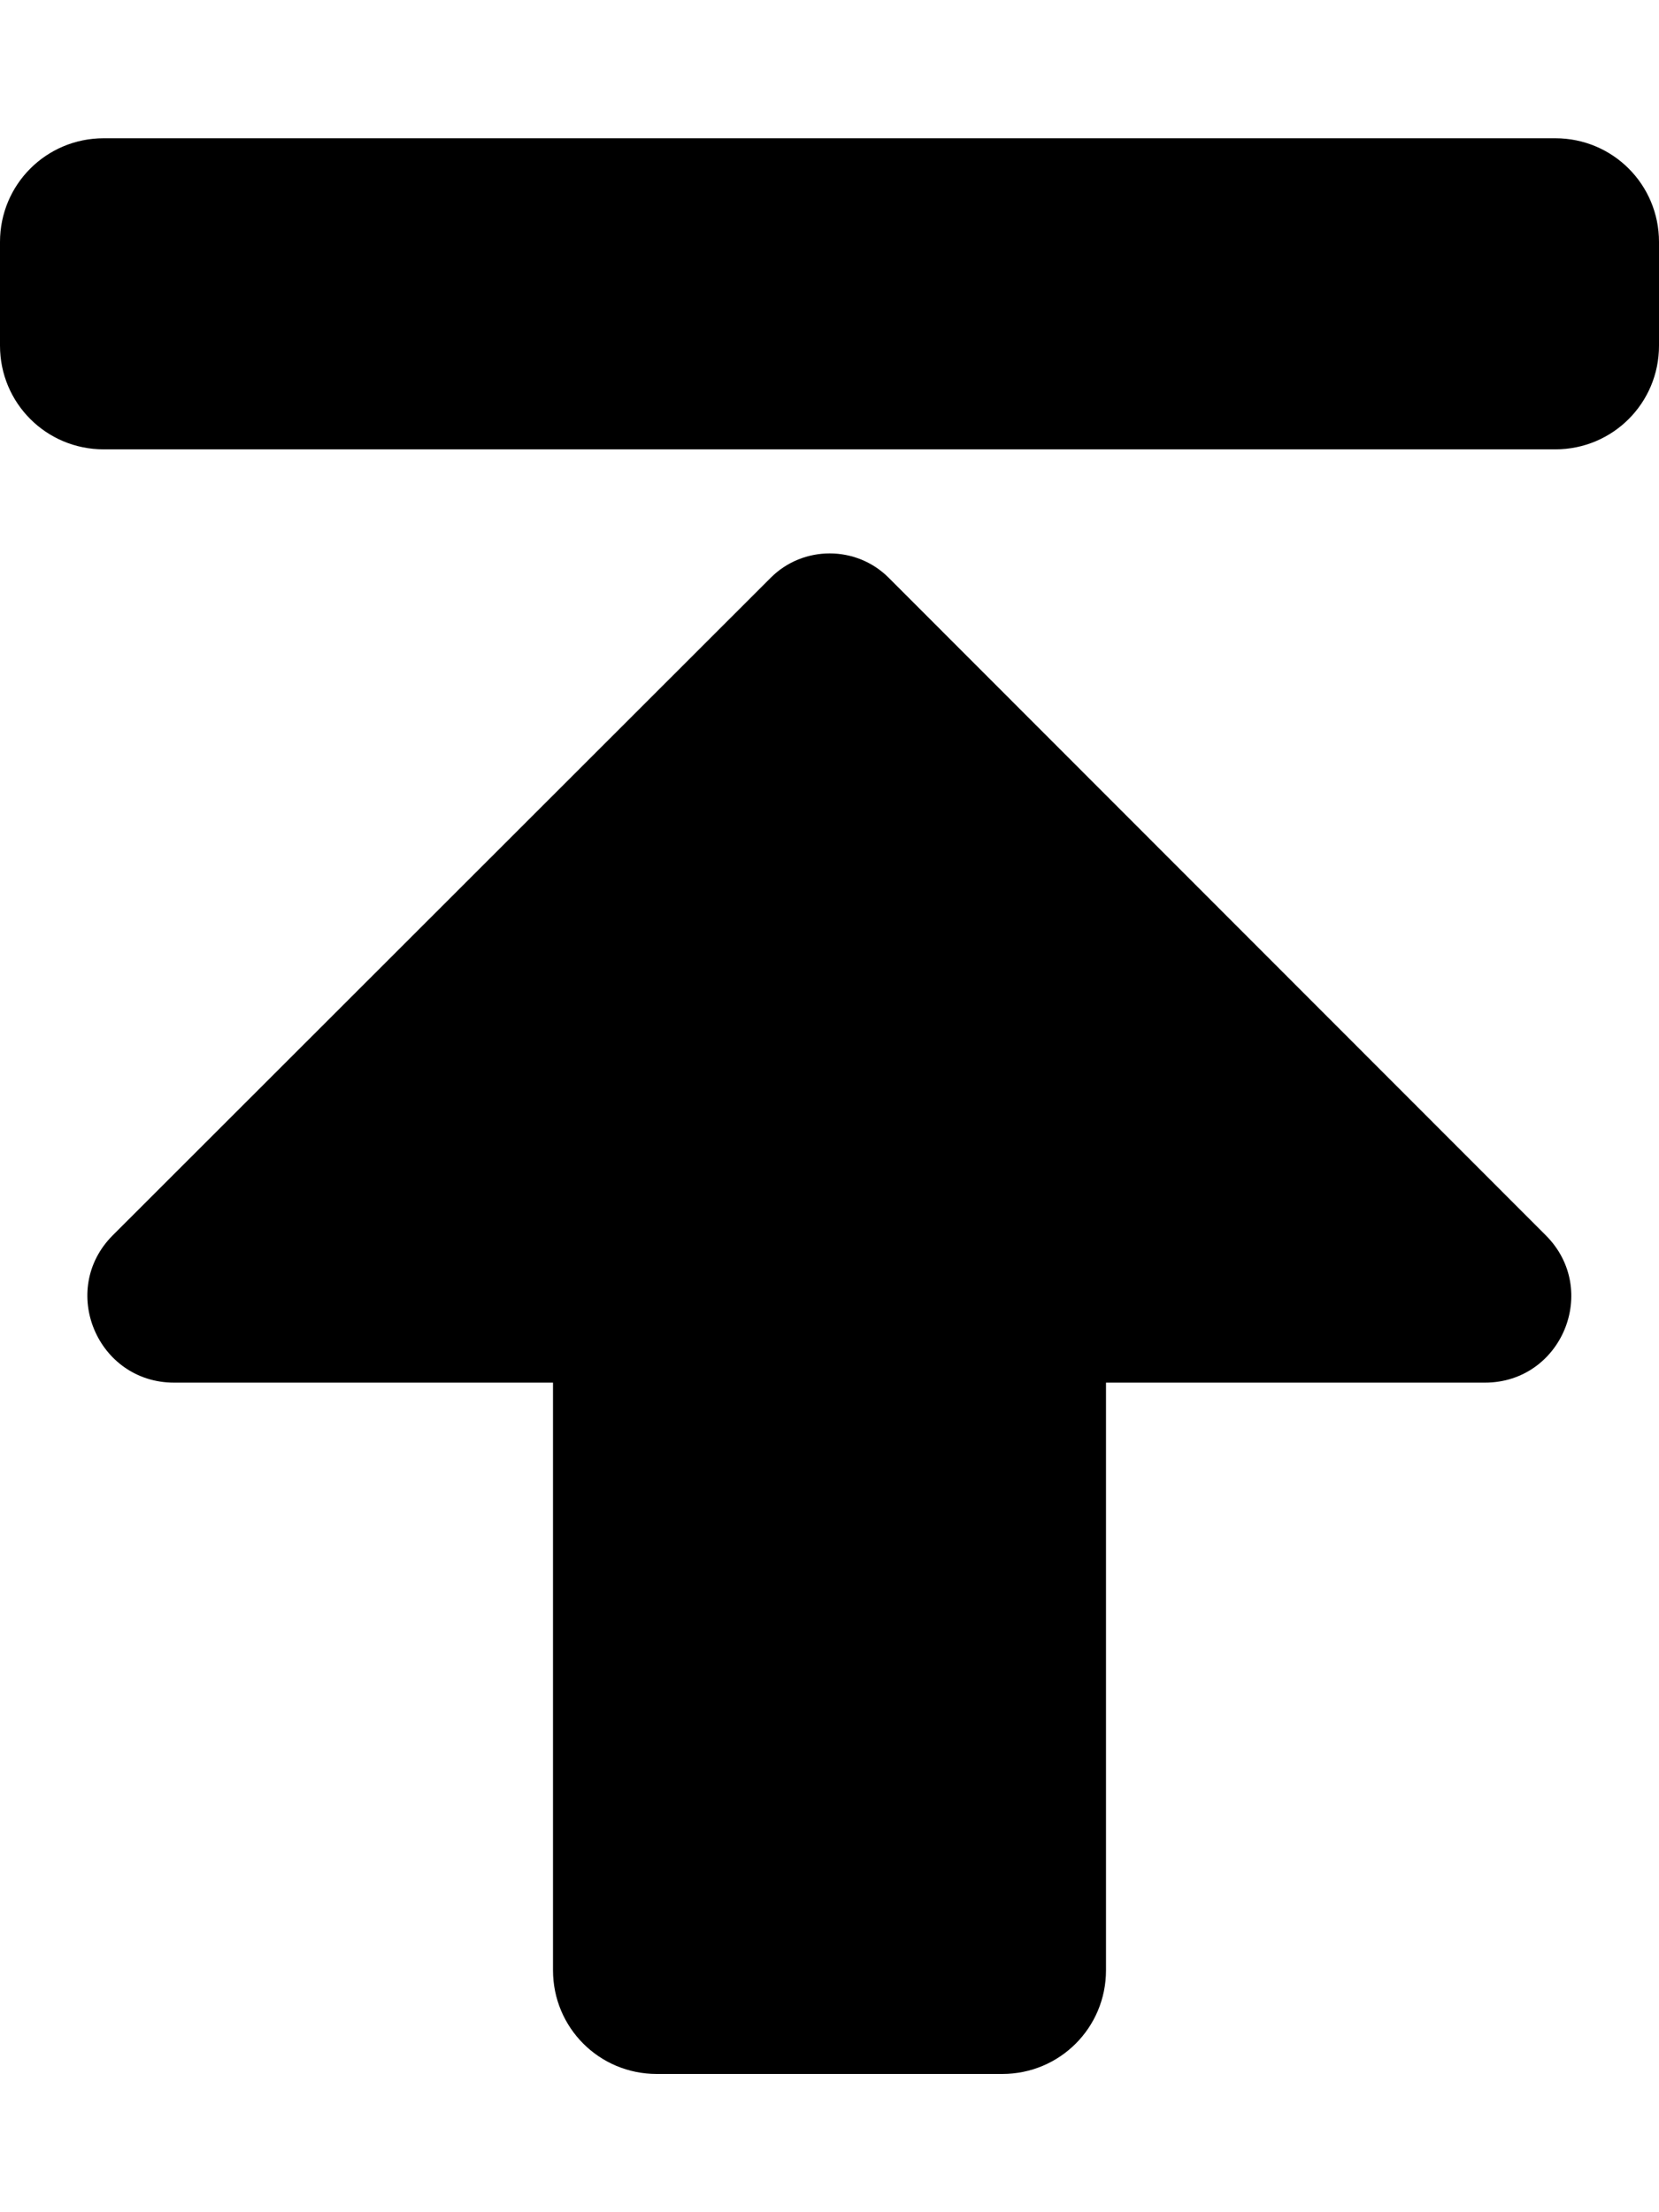 <!-- Generated by IcoMoon.io -->
<svg version="1.1" xmlns="http://www.w3.org/2000/svg" width="24" height="32" viewBox="0 0 24 32">
<title>arrow-alt-to-top-solid</title>
<path d="M1.5 2h21c0.831 0 1.5 0.669 1.5 1.5v1.5c0 0.831-0.669 1.5-1.5 1.5h-21c-0.831 0-1.5-0.669-1.5-1.5v-1.5c0-0.831 0.669-1.5 1.5-1.5zM16 28.5v-8.5h5.481c1.113 0 1.669-1.344 0.881-2.131l-9.506-9.512c-0.469-0.469-1.238-0.469-1.706 0l-9.519 9.512c-0.787 0.788-0.225 2.131 0.888 2.131h5.481v8.5c0 0.831 0.669 1.5 1.5 1.5h5c0.831 0 1.5-0.669 1.5-1.5z"></path>
</svg>
